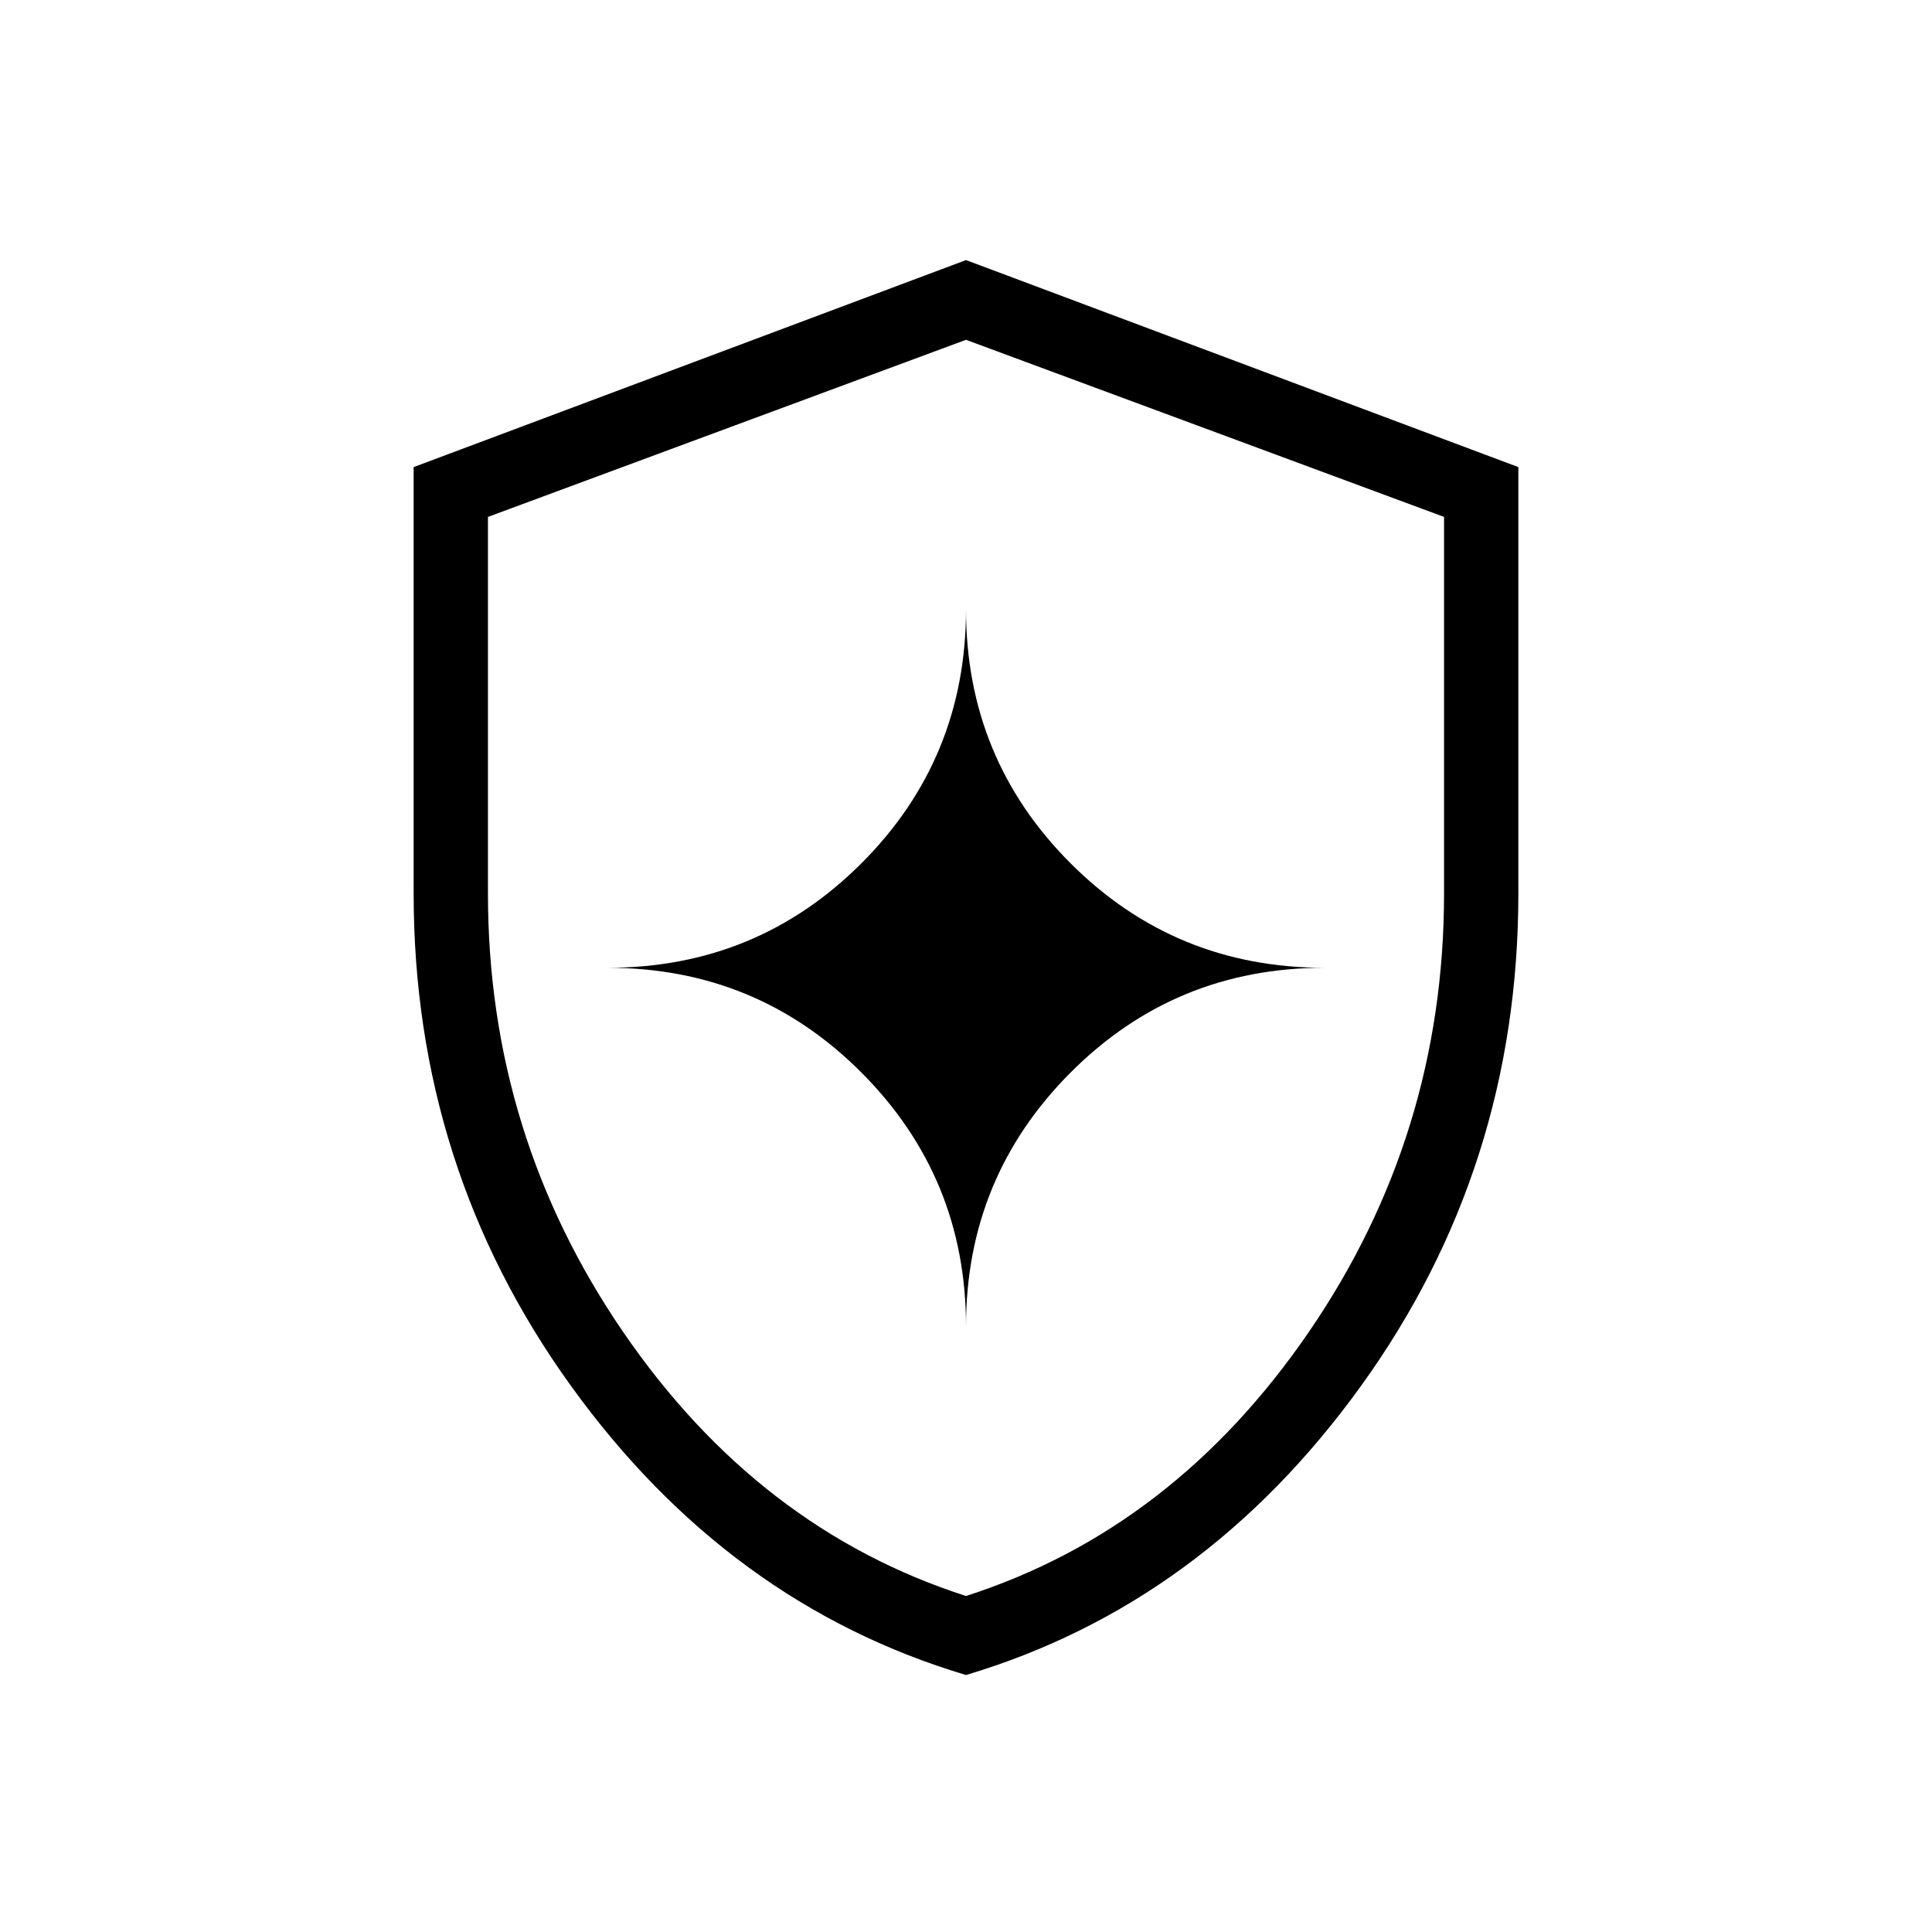 <svg xmlns="http://www.w3.org/2000/svg" height="24" viewBox="0 -960 960 960" width="24"><path d="M480-127.692q-118.133-35.251-196.297-143.676-78.165-108.426-78.165-244.68v-211.854L480-830.769l274.462 102.867v211.854q0 136.254-78.165 244.68Q598.133-162.943 480-127.692Zm0-39.27q103.167-33.144 170.353-131.18Q717.538-396.178 717.538-516v-187.151L480-791.154l-237.538 88.003V-516q0 119.822 67.185 217.858Q376.833-200.106 480-166.962Zm0-133.999q0-73.994 51.938-126.074 51.937-52.08 126.216-52.08-74.279 0-126.216-51.938Q480-582.991 480-657.269q0 74.278-51.938 126.216-51.937 51.938-126.216 51.938 74.279 0 126.216 52.08Q480-374.955 480-300.961Zm0-178.154Z"/></svg>